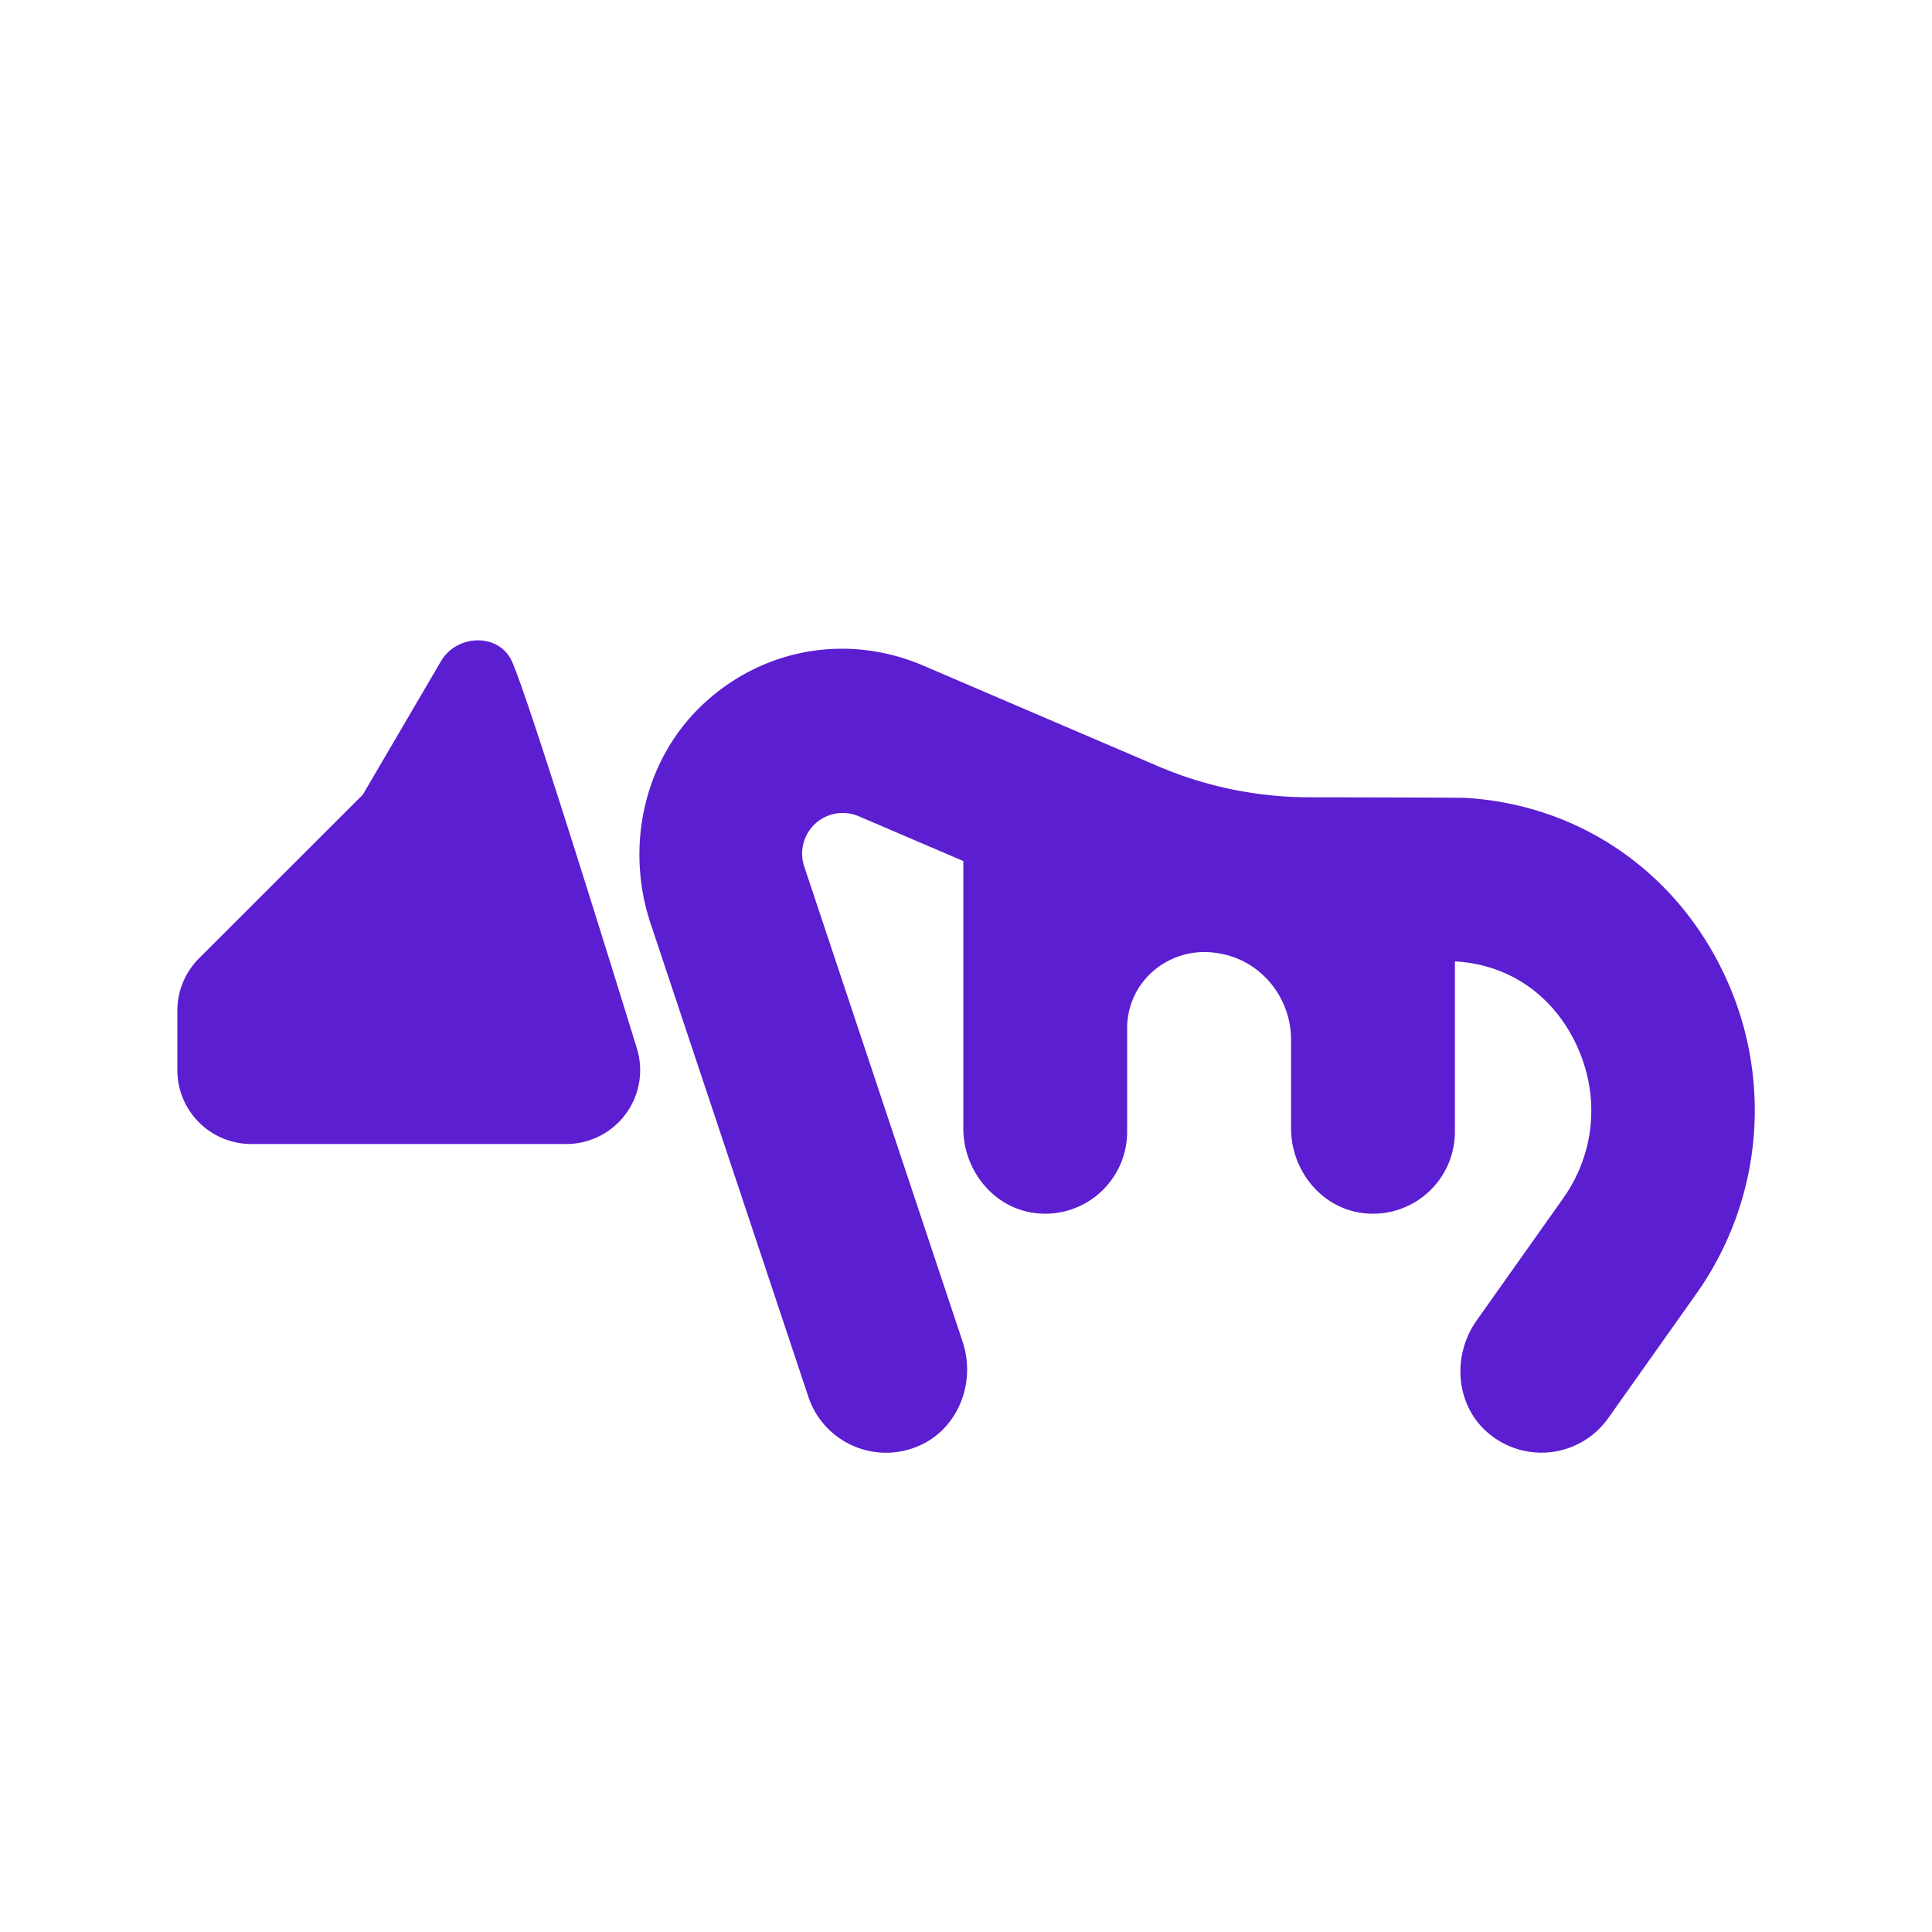 <svg id="Livello_1" data-name="Livello 1" xmlns="http://www.w3.org/2000/svg" viewBox="0 0 1024 1024"><defs><style>.cls-1{fill:#5b1ed1;}</style></defs><path class="cls-1" d="M337.29,554.79s-56.59-183.92-66-204.35c-7-15.1-29.15-14.35-37.55,0l-41.46,70.78L105.44,508A39.14,39.14,0,0,0,94,535.73v31.45a39.17,39.17,0,0,0,39.17,39.17h167A39.17,39.17,0,0,0,337.29,554.79Z"/><path class="cls-1" d="M913.32,515.26c-26.15-54.39-77.31-88.92-136.9-92.38-3.49-.19-82-.3-82-.3a204.68,204.68,0,0,1-81-16.63L571,387.79l-81.62-35C449.89,335.89,405.78,343.28,374,372c-32.48,29.39-43,76.15-29.1,117.71l83.5,250.5A43.4,43.4,0,0,0,487.76,766c20.45-9.33,29.54-33.58,22.44-54.9L426.25,459.22a21.53,21.53,0,0,1,28.91-26.59l55.42,23.74V598c0,22.68,16.58,42.93,39.16,45.08a43.43,43.43,0,0,0,47.67-43.22V545c0-25.38,23-44,48-39.79l.88.15c22.09,3.67,38,23.37,38,45.77V598c0,22.68,16.58,42.93,39.16,45.08a43.43,43.43,0,0,0,47.68-43.22V509.56h0c28.13,1.52,51.46,17.34,64,43.35,13.07,27.18,10.58,57.93-6.65,82.26l-45.83,64.72c-13.11,18.51-11.29,44.62,5.89,59.43a43.41,43.41,0,0,0,63.88-7.71l46.92-66.24A168.24,168.24,0,0,0,913.32,515.26Z"/></svg>
